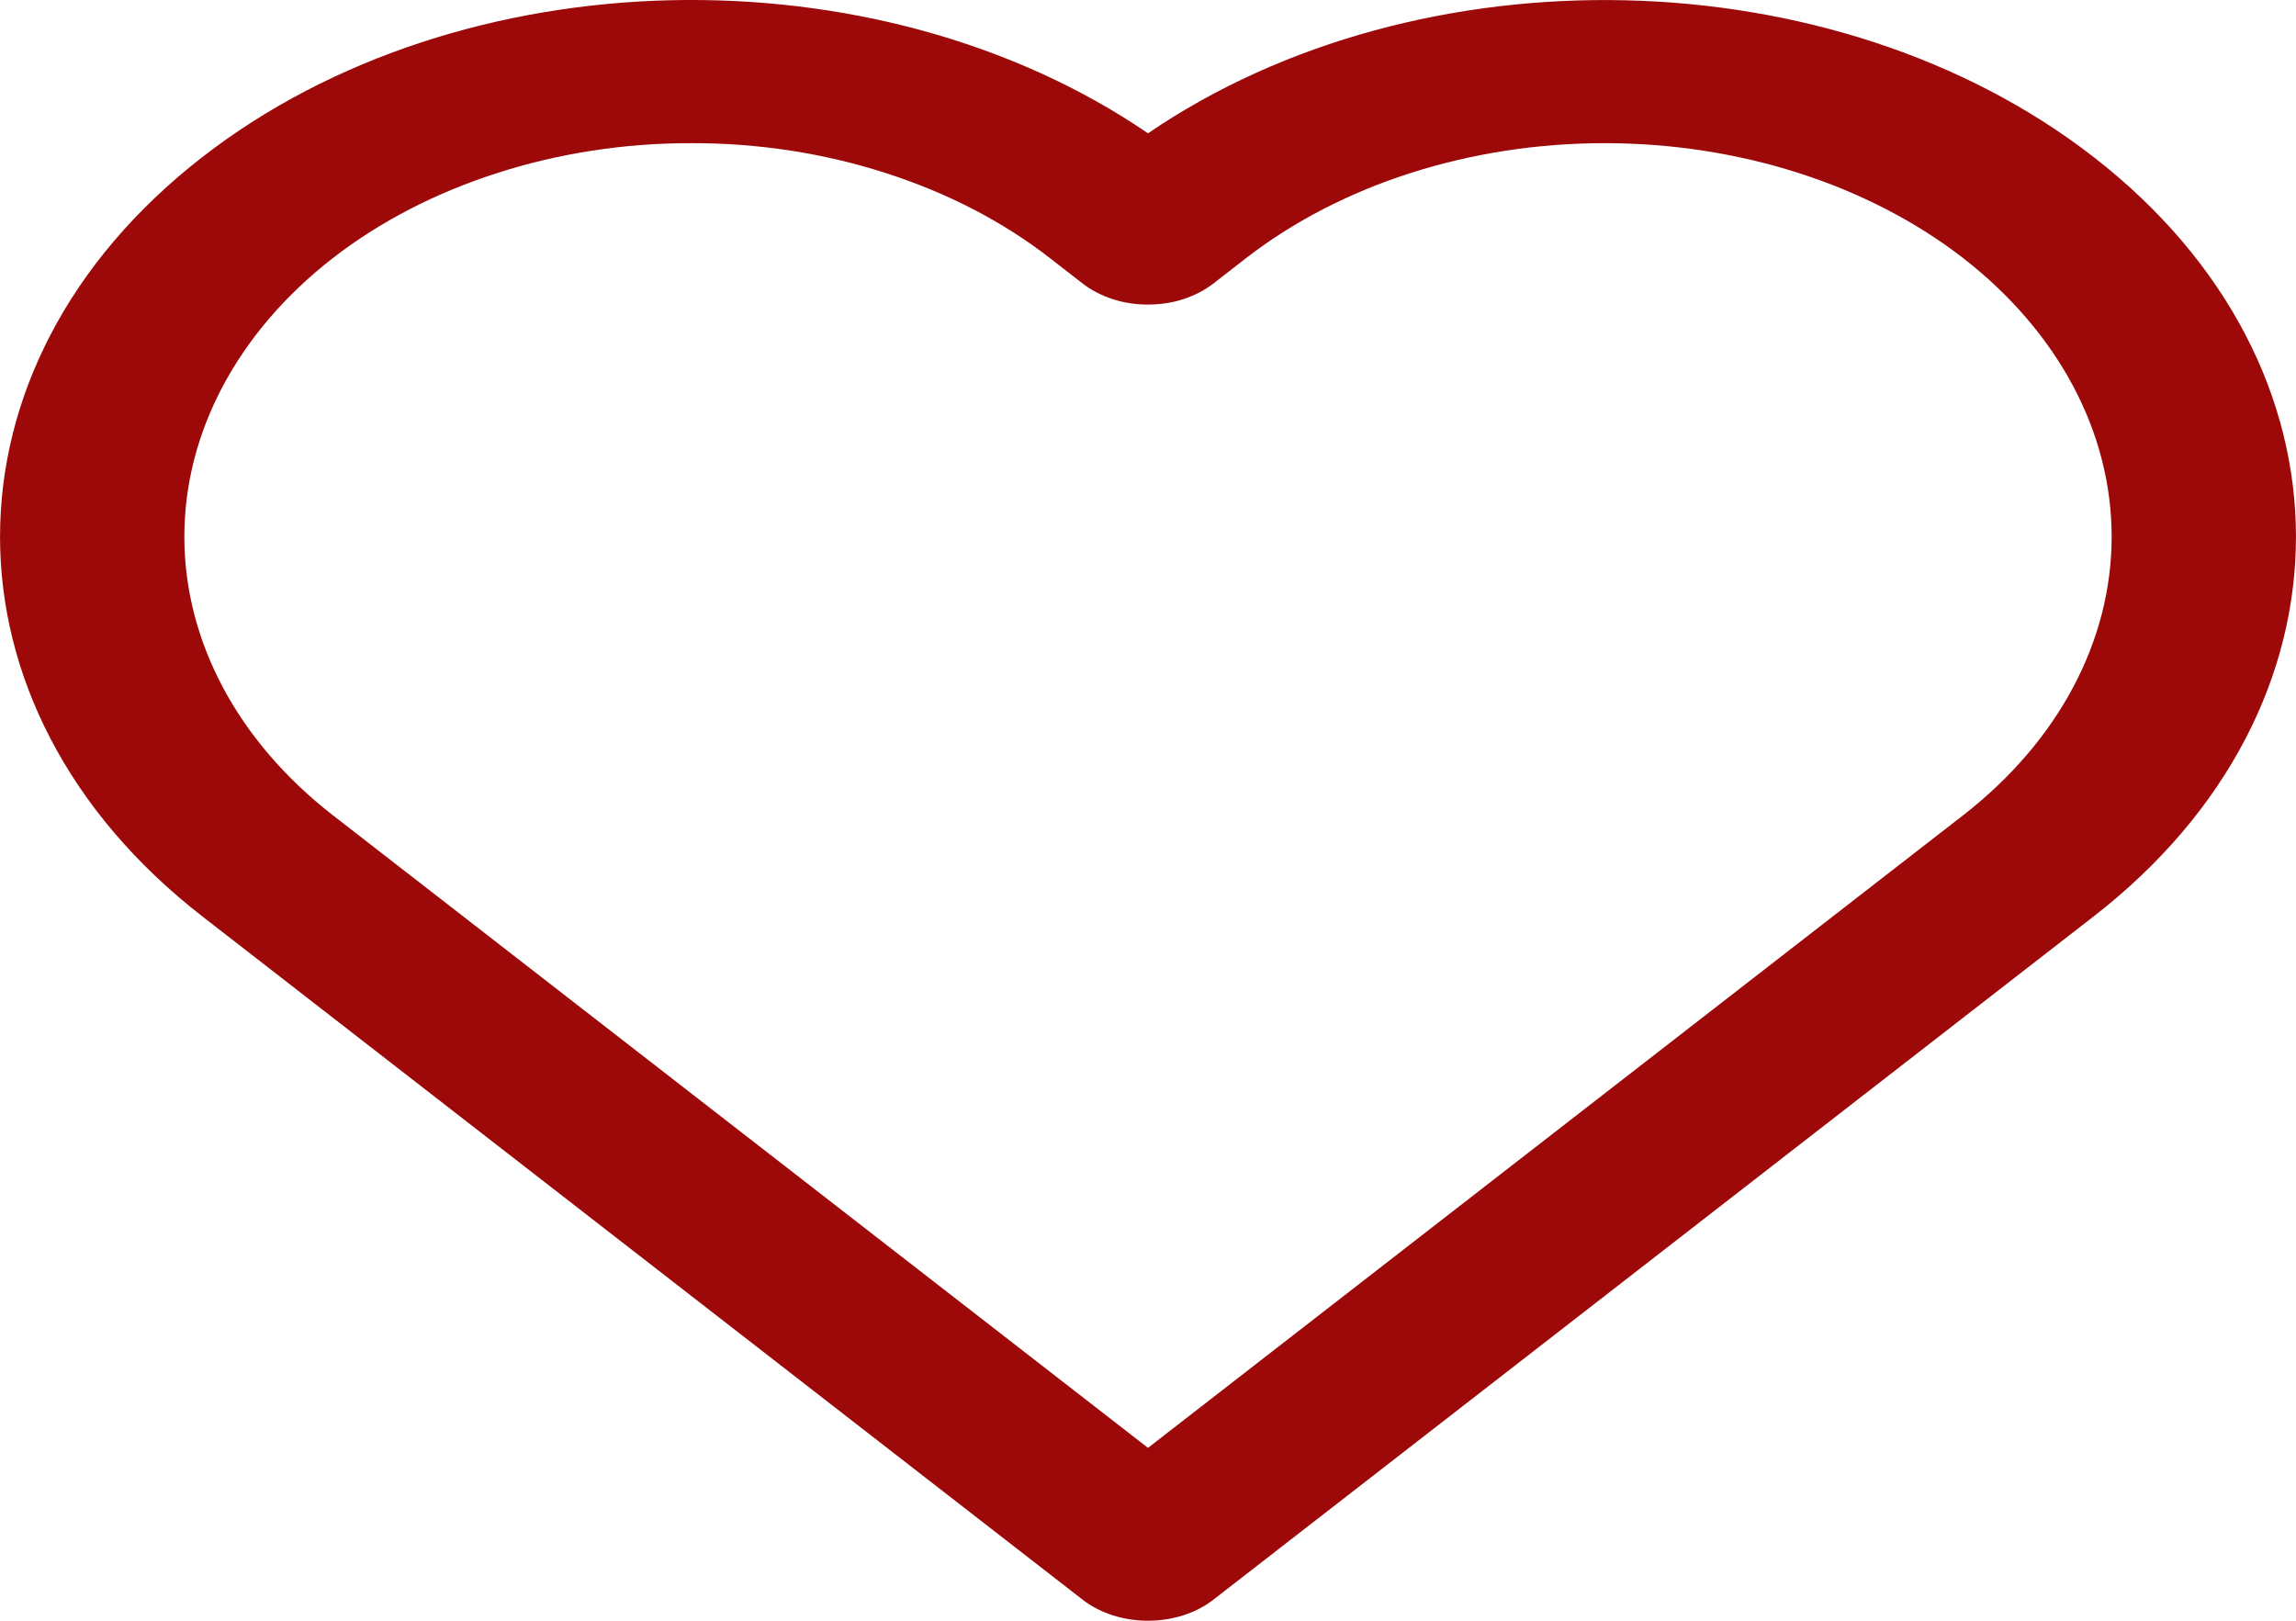 <svg width="17" height="12" viewBox="0 0 17 12" fill="none" xmlns="http://www.w3.org/2000/svg">
<path d="M8.5 12C8.41 12 8.321 11.986 8.239 11.96C8.156 11.933 8.08 11.894 8.017 11.845L1.498 6.785C-0.499 5.235 -0.499 2.713 1.498 1.163C3.415 -0.326 6.489 -0.386 8.5 0.987C10.509 -0.384 13.583 -0.327 15.502 1.163C17.499 2.713 17.499 5.236 15.502 6.785L8.983 11.845C8.92 11.894 8.844 11.933 8.761 11.96C8.679 11.986 8.59 12 8.5 12ZM5.12 1.06C4.627 1.059 4.138 1.134 3.682 1.281C3.226 1.427 2.812 1.641 2.463 1.912C1.76 2.459 1.365 3.201 1.365 3.974C1.365 4.747 1.76 5.488 2.463 6.035L8.5 10.72L14.537 6.035C15.24 5.488 15.635 4.747 15.635 3.974C15.635 3.201 15.24 2.459 14.537 1.912C13.832 1.366 12.877 1.06 11.881 1.06C10.885 1.06 9.929 1.366 9.225 1.912L8.983 2.1C8.919 2.149 8.844 2.188 8.761 2.215C8.679 2.242 8.59 2.255 8.5 2.255C8.41 2.255 8.321 2.242 8.239 2.215C8.156 2.188 8.081 2.149 8.017 2.1L7.775 1.912C7.427 1.641 7.013 1.427 6.557 1.281C6.102 1.134 5.613 1.059 5.12 1.06Z" fill="#9D0909"/>
</svg>
